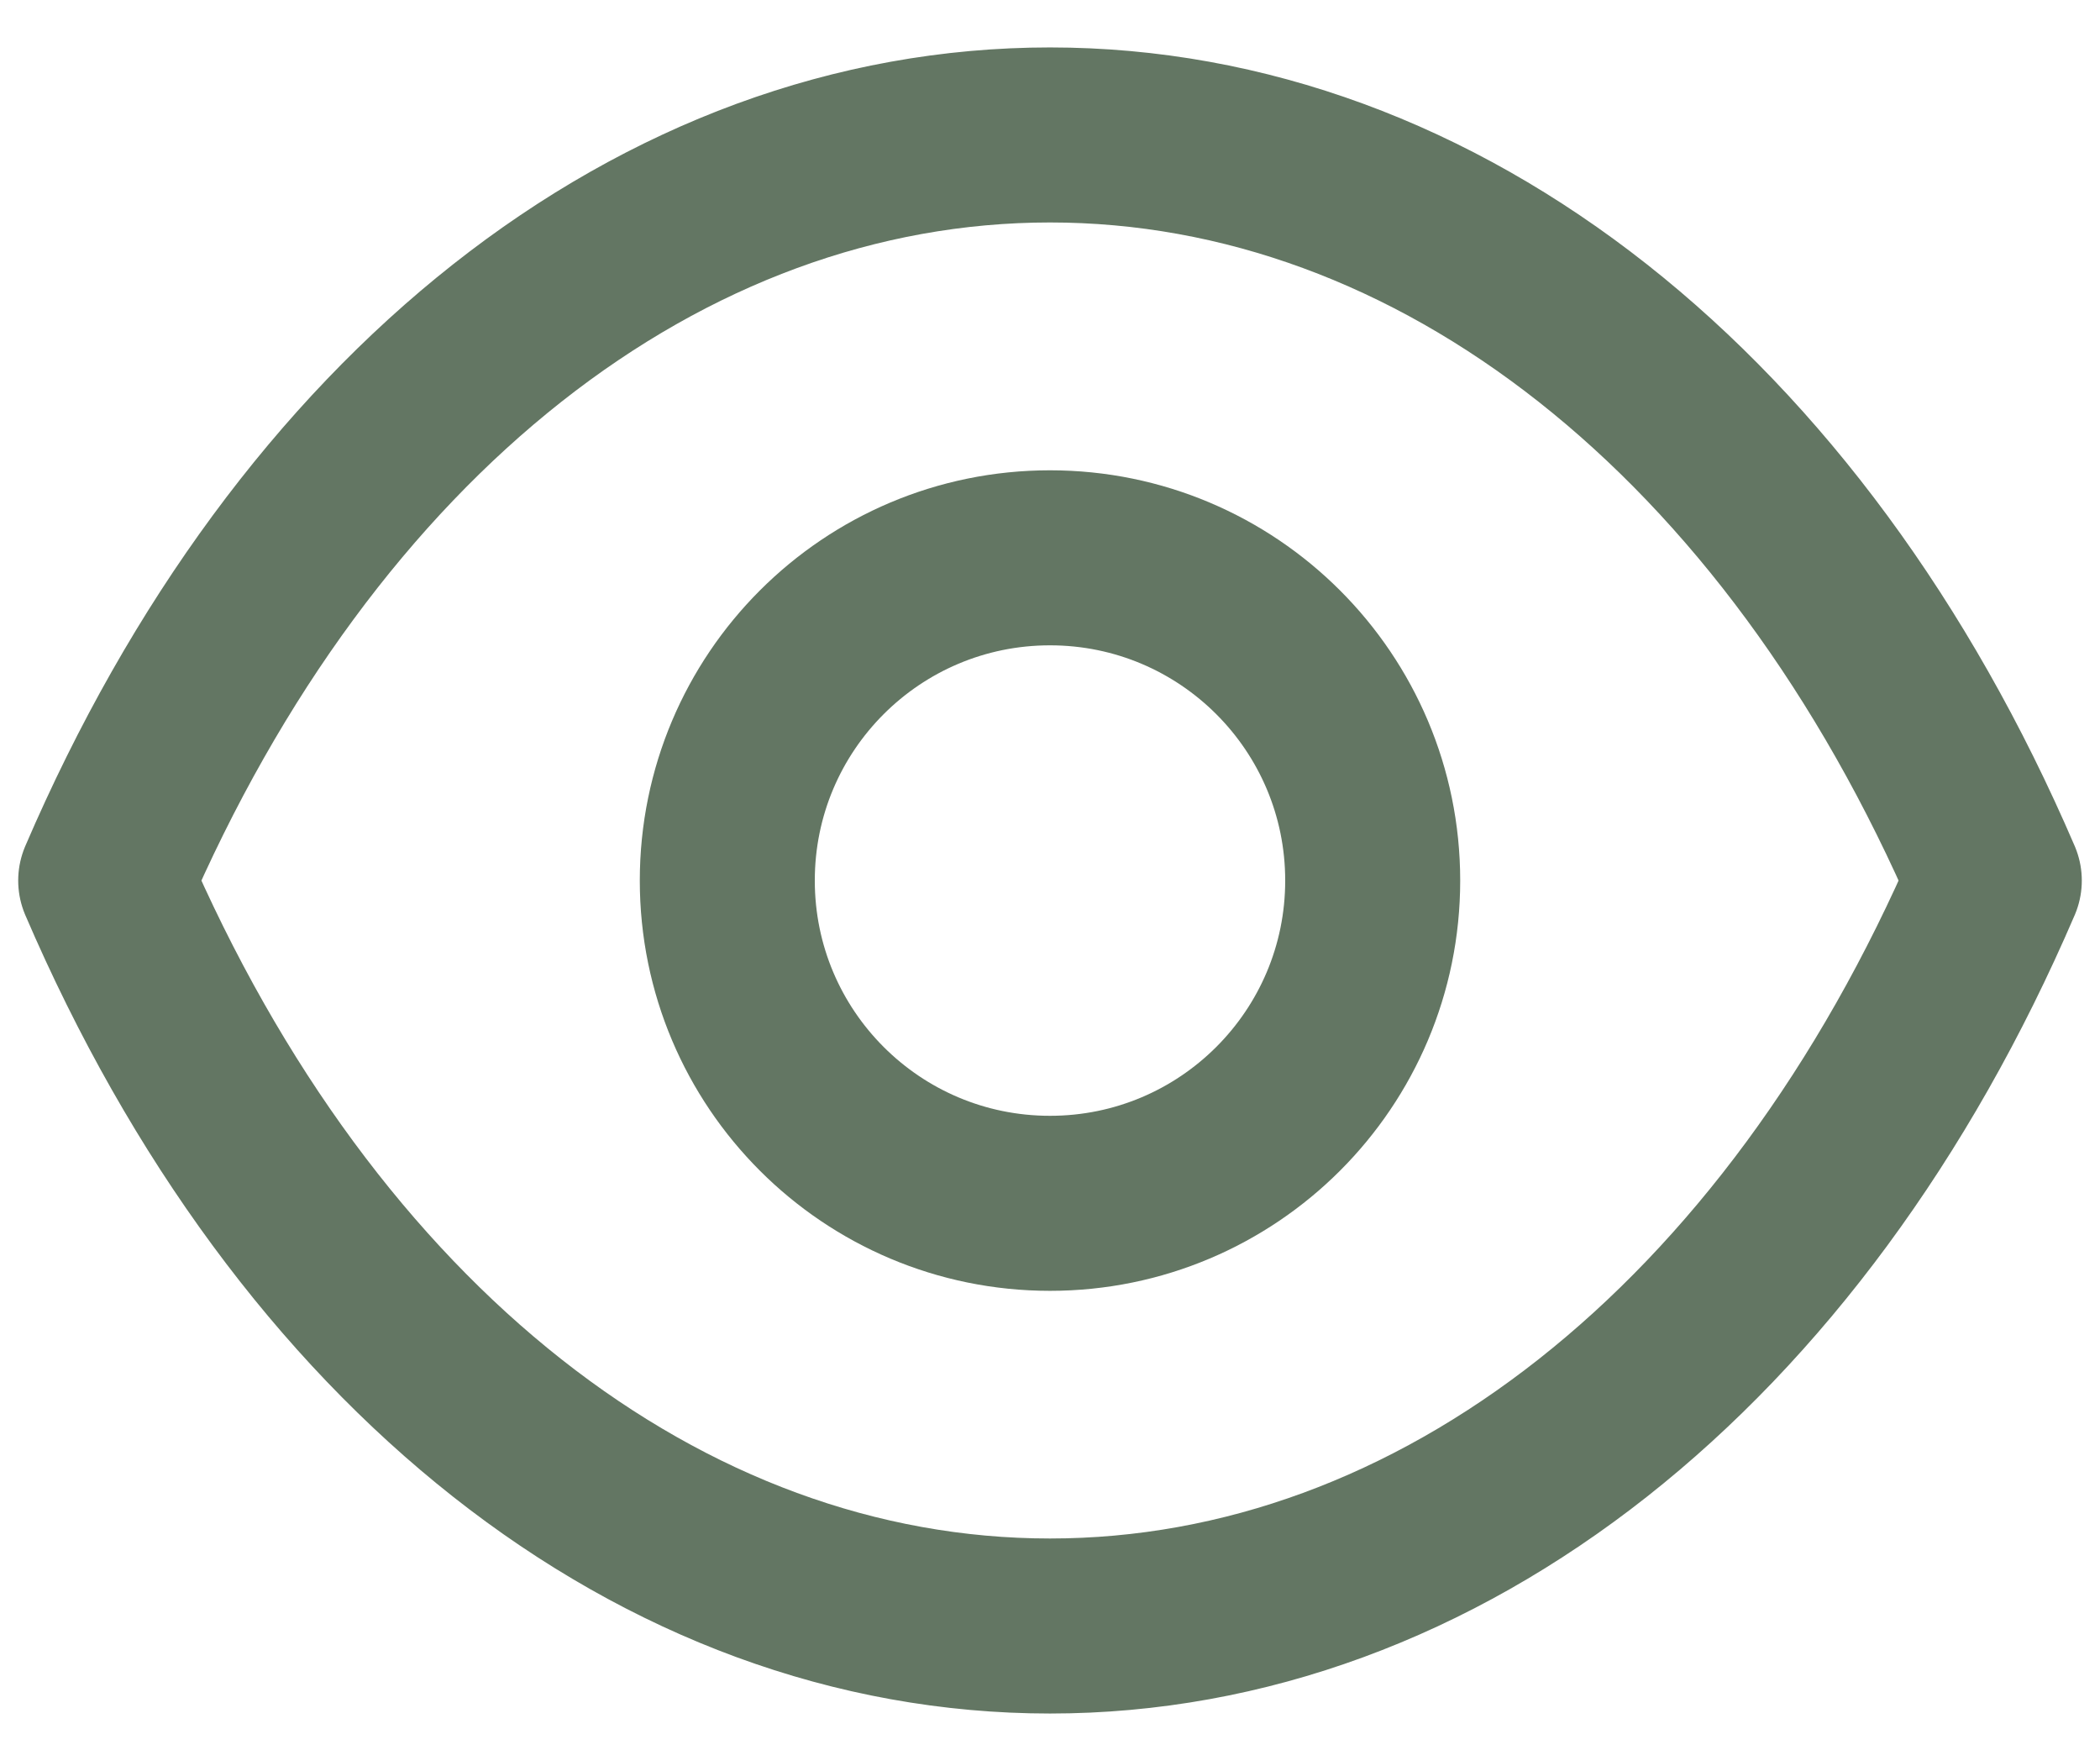 <svg width="12" height="10" viewBox="0 0 12 10" fill="none" xmlns="http://www.w3.org/2000/svg">
<path fill-rule="evenodd" clip-rule="evenodd" d="M7.844 5.031C7.844 6.05 7.018 6.875 6 6.875C4.981 6.875 4.156 6.05 4.156 5.031C4.156 4.012 4.981 3.187 6 3.187C7.018 3.187 7.844 4.012 7.844 5.031Z" stroke="#637663" stroke-linecap="round" stroke-linejoin="round"/>
<path fill-rule="evenodd" clip-rule="evenodd" d="M5.999 9.29C8.22 9.29 10.252 7.693 11.396 5.031C10.252 2.369 8.22 0.771 5.999 0.771H6.001C3.78 0.771 1.748 2.369 0.604 5.031C1.748 7.693 3.78 9.29 6.001 9.29H5.999Z" stroke="#637663" stroke-linecap="round" stroke-linejoin="round"/>
</svg>
